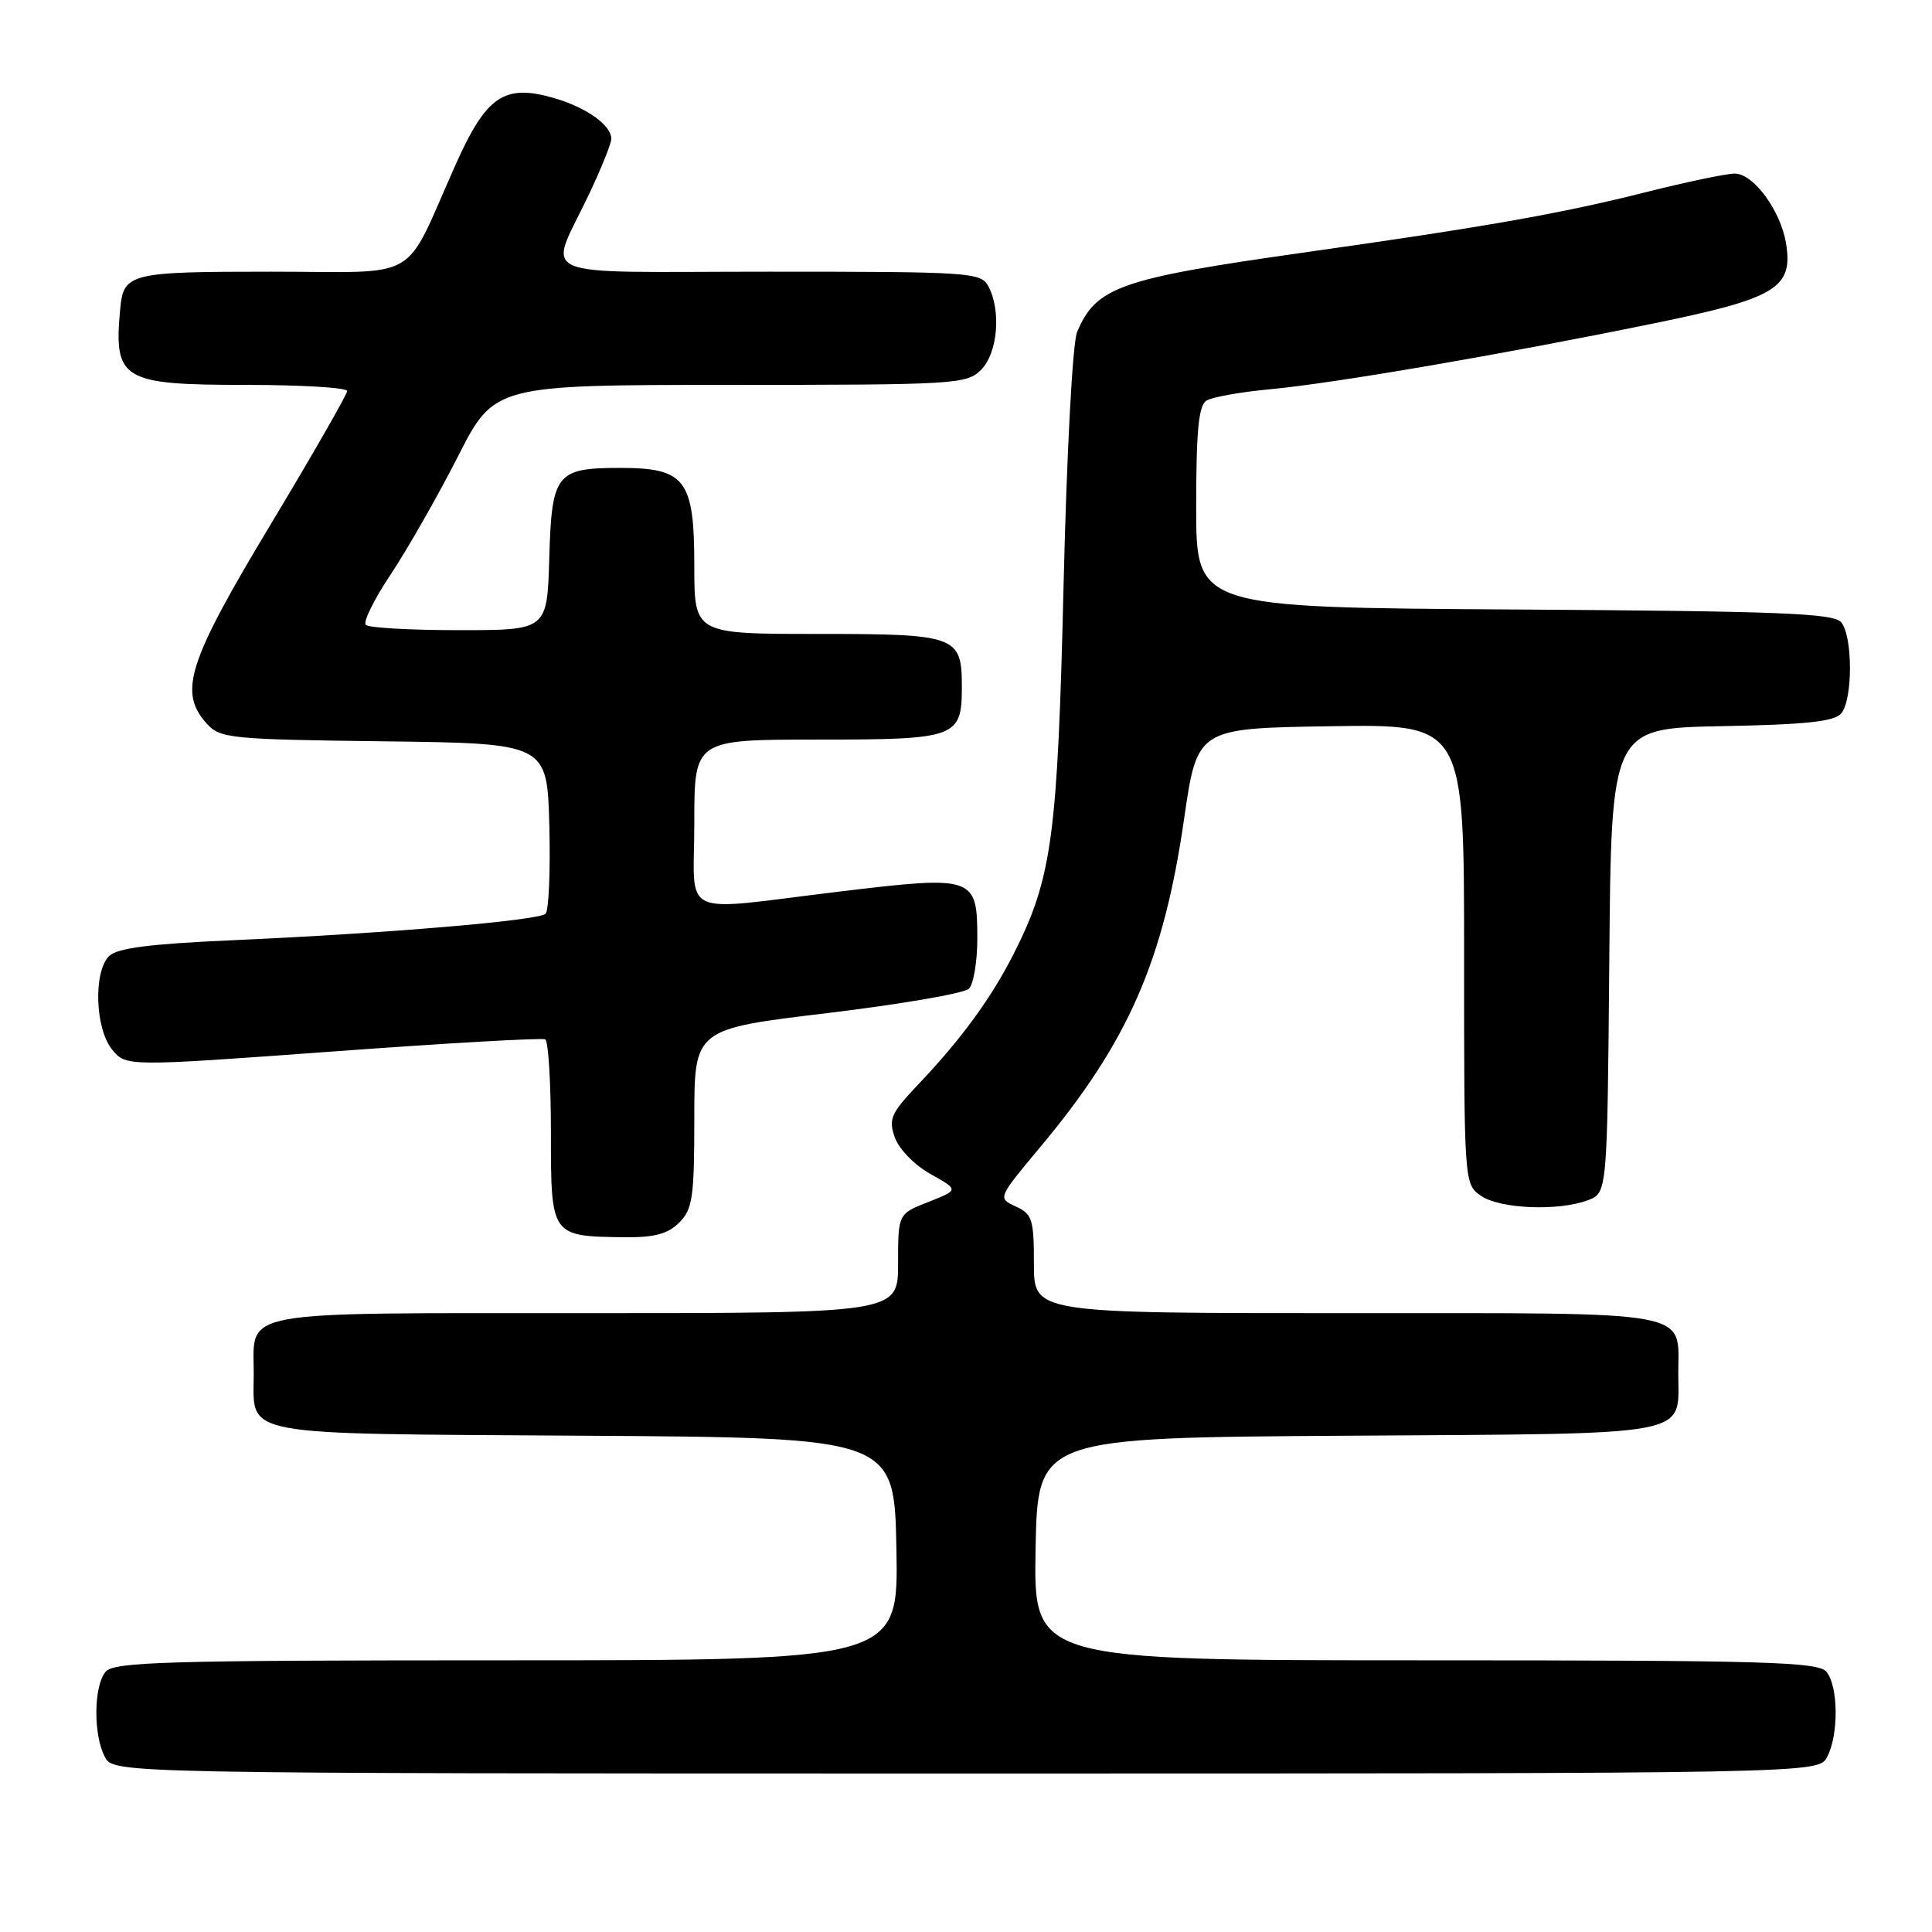 <?xml version="1.0" encoding="UTF-8" standalone="no"?>
<!DOCTYPE svg PUBLIC "-//W3C//DTD SVG 1.1//EN" "http://www.w3.org/Graphics/SVG/1.1/DTD/svg11.dtd" >
<svg xmlns="http://www.w3.org/2000/svg" xmlns:xlink="http://www.w3.org/1999/xlink" version="1.1" viewBox="0 0 256 256">
 <g >
 <path fill="currentColor"
d=" M 242.10 232.81 C 243.65 229.92 243.60 223.42 242.01 221.52 C 240.92 220.20 234.02 220.00 188.85 220.00 C 136.95 220.00 136.95 220.00 137.22 205.25 C 137.50 190.50 137.50 190.50 178.64 190.24 C 225.05 189.94 222.38 190.45 222.38 182.00 C 222.38 173.50 225.12 174.00 178.38 174.00 C 137.00 174.00 137.00 174.00 137.00 167.48 C 137.00 161.56 136.78 160.86 134.59 159.86 C 132.19 158.76 132.19 158.76 137.84 151.99 C 149.49 138.06 154.18 127.36 156.90 108.50 C 158.64 96.50 158.64 96.50 176.32 96.23 C 194.00 95.95 194.00 95.95 194.00 126.42 C 194.00 156.77 194.01 156.89 196.22 158.44 C 198.72 160.19 206.52 160.51 210.42 159.03 C 212.97 158.06 212.97 158.06 213.24 127.28 C 213.50 96.50 213.50 96.50 228.15 96.22 C 239.36 96.01 243.08 95.61 243.98 94.52 C 245.52 92.67 245.51 84.32 243.97 82.46 C 242.97 81.26 235.89 80.98 200.64 80.76 C 158.50 80.50 158.50 80.50 158.50 67.21 C 158.50 57.04 158.82 53.73 159.87 53.08 C 160.62 52.61 164.45 51.93 168.37 51.57 C 176.86 50.77 198.92 46.99 219.00 42.88 C 235.35 39.54 237.62 38.18 236.66 32.26 C 235.95 27.90 232.35 23.00 229.86 23.00 C 228.76 23.00 223.51 24.10 218.18 25.44 C 206.81 28.31 197.03 30.03 172.50 33.50 C 148.38 36.92 145.23 38.03 142.72 44.00 C 142.12 45.42 141.35 59.90 140.93 77.50 C 140.14 110.83 139.40 116.30 134.38 126.27 C 131.36 132.24 127.43 137.63 121.63 143.74 C 118.05 147.51 117.71 148.28 118.57 150.72 C 119.11 152.25 121.18 154.38 123.29 155.56 C 127.06 157.67 127.06 157.67 123.03 159.26 C 119.00 160.84 119.00 160.84 119.00 167.42 C 119.00 174.00 119.00 174.00 77.62 174.00 C 30.88 174.00 33.62 173.50 33.62 182.00 C 33.62 190.45 30.95 189.94 77.36 190.24 C 118.50 190.50 118.50 190.50 118.78 205.25 C 119.05 220.00 119.05 220.00 67.15 220.00 C 21.98 220.00 15.08 220.20 13.99 221.52 C 12.40 223.42 12.35 229.92 13.90 232.81 C 15.07 235.00 15.07 235.00 128.00 235.00 C 240.93 235.00 240.93 235.00 242.10 232.81 Z  M 90.00 162.00 C 91.77 160.23 92.00 158.67 92.00 148.17 C 92.00 136.35 92.00 136.35 109.64 134.24 C 119.34 133.07 127.78 131.62 128.39 131.01 C 129.00 130.40 129.50 127.41 129.50 124.37 C 129.50 116.13 129.09 115.99 111.30 118.13 C 89.55 120.75 92.00 121.91 92.00 109.00 C 92.00 98.00 92.00 98.00 108.38 98.00 C 126.78 98.00 127.45 97.75 127.45 91.00 C 127.45 84.25 126.78 84.00 108.38 84.00 C 92.00 84.00 92.00 84.00 92.00 75.00 C 92.00 63.56 90.83 62.00 82.19 62.00 C 73.68 62.00 73.10 62.74 72.78 74.00 C 72.50 83.50 72.50 83.50 60.83 83.50 C 54.41 83.50 48.85 83.19 48.47 82.80 C 48.08 82.42 49.58 79.39 51.79 76.08 C 53.99 72.77 57.98 65.78 60.65 60.54 C 65.50 51.01 65.50 51.01 96.75 51.00 C 126.66 51.00 128.09 50.91 130.00 49.00 C 132.20 46.80 132.69 41.16 130.96 37.93 C 129.98 36.09 128.59 36.00 101.90 36.00 C 69.78 36.00 72.61 37.24 78.12 25.59 C 79.70 22.24 81.00 19.01 81.00 18.40 C 81.00 16.60 77.75 14.27 73.50 13.02 C 66.85 11.07 64.47 12.66 60.40 21.75 C 53.28 37.68 56.16 36.00 35.96 36.00 C 17.08 36.00 16.37 36.18 15.92 41.01 C 15.06 50.33 16.18 51.00 32.57 51.00 C 39.96 51.00 46.00 51.37 46.00 51.81 C 46.00 52.26 41.42 60.25 35.82 69.56 C 24.87 87.77 23.61 91.70 27.41 95.90 C 29.17 97.84 30.52 97.98 50.89 98.23 C 72.50 98.50 72.50 98.50 72.79 109.41 C 72.94 115.42 72.72 120.67 72.29 121.08 C 71.34 121.98 51.11 123.69 30.70 124.59 C 19.80 125.07 15.51 125.63 14.45 126.69 C 12.36 128.79 12.60 136.28 14.84 139.05 C 16.69 141.33 16.69 141.33 44.09 139.33 C 59.17 138.22 71.84 137.50 72.25 137.72 C 72.66 137.94 73.00 143.51 73.00 150.09 C 73.00 163.84 72.98 163.82 82.75 163.94 C 86.72 163.98 88.49 163.51 90.00 162.00 Z "/>
</g>
</svg>